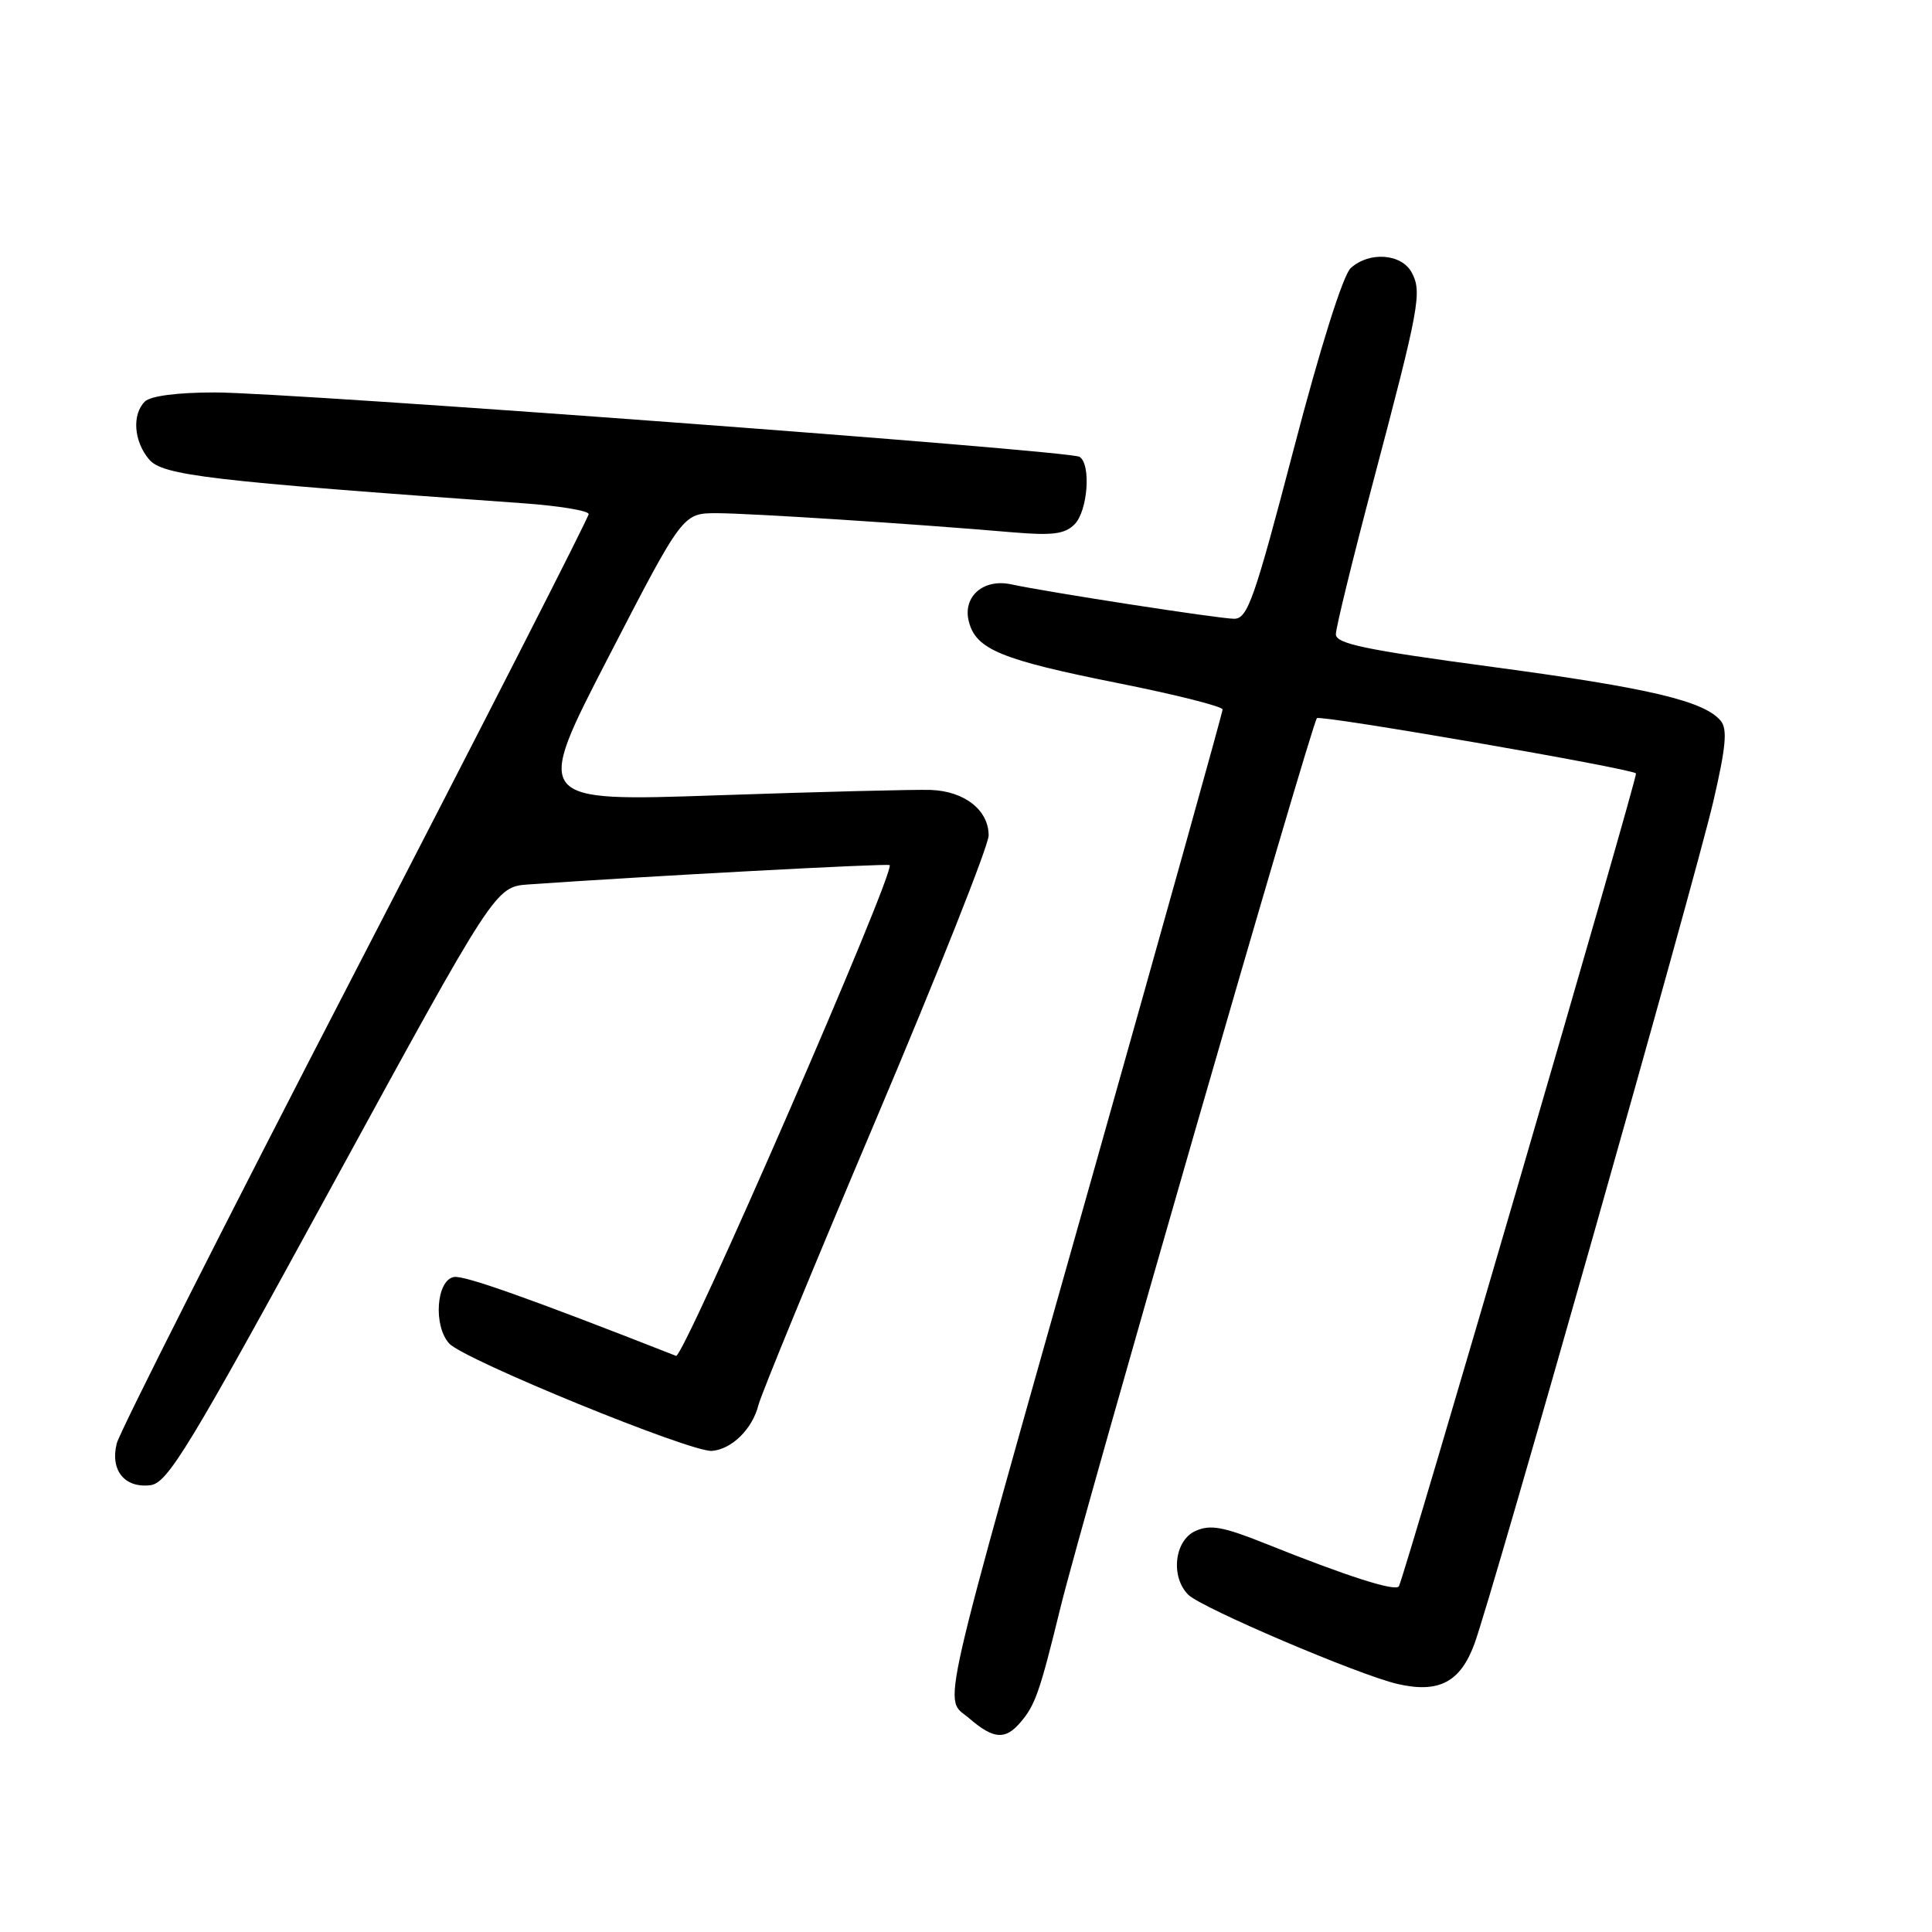 <?xml version="1.0" encoding="UTF-8" standalone="no"?>
<!DOCTYPE svg PUBLIC "-//W3C//DTD SVG 1.1//EN" "http://www.w3.org/Graphics/SVG/1.1/DTD/svg11.dtd" >
<svg xmlns="http://www.w3.org/2000/svg" xmlns:xlink="http://www.w3.org/1999/xlink" version="1.1" viewBox="0 0 256 256">
 <g >
 <path fill="currentColor"
d=" M 135.19 228.25 C 137.17 225.95 137.76 224.27 140.52 213.00 C 143.46 201.01 173.78 95.89 174.50 95.16 C 174.97 94.70 216.03 101.80 216.78 102.48 C 217.07 102.74 186.09 208.94 185.36 210.19 C 184.93 210.93 178.54 208.89 167.64 204.52 C 162.05 202.28 160.34 201.98 158.39 202.87 C 155.61 204.13 155.08 208.93 157.45 211.31 C 159.21 213.06 180.05 221.95 185.20 223.14 C 190.66 224.39 193.50 222.90 195.37 217.82 C 197.73 211.41 224.50 116.99 227.02 106.21 C 228.69 99.03 228.92 96.61 228.01 95.52 C 225.83 92.88 218.54 91.16 197.75 88.37 C 180.91 86.11 177.00 85.30 177.01 84.04 C 177.01 83.19 179.22 74.16 181.92 63.96 C 188.09 40.65 188.45 38.71 187.06 36.11 C 185.71 33.60 181.44 33.29 178.98 35.52 C 177.97 36.43 174.96 45.97 171.42 59.52 C 166.20 79.47 165.31 82.00 163.52 81.99 C 161.51 81.98 138.77 78.46 134.00 77.43 C 130.32 76.63 127.54 79.04 128.37 82.33 C 129.30 86.05 132.62 87.42 148.26 90.54 C 155.82 92.05 162.00 93.61 162.00 94.01 C 162.00 94.40 154.32 121.90 144.94 155.11 C 123.86 229.75 125.00 224.74 128.43 227.69 C 131.64 230.46 133.19 230.58 135.19 228.25 Z  M 44.07 157.00 C 65.64 117.50 65.64 117.50 70.07 117.19 C 85.78 116.09 117.56 114.39 117.88 114.63 C 118.75 115.31 90.57 180.05 89.58 179.66 C 70.15 172.03 61.47 168.95 60.14 169.21 C 57.81 169.65 57.39 175.67 59.52 178.02 C 61.46 180.16 91.54 192.46 94.33 192.25 C 96.95 192.05 99.69 189.36 100.49 186.20 C 100.85 184.75 107.87 167.70 116.08 148.32 C 124.28 128.95 131.00 112.02 131.00 110.70 C 131.00 107.34 127.80 104.83 123.32 104.67 C 121.22 104.60 108.53 104.92 95.11 105.38 C 70.73 106.22 70.73 106.22 80.60 87.11 C 90.47 68.00 90.47 68.00 94.98 68.00 C 99.40 68.01 120.97 69.40 134.13 70.53 C 139.44 70.98 141.08 70.78 142.38 69.48 C 144.14 67.72 144.60 61.49 143.04 60.53 C 141.70 59.69 38.29 52.00 28.46 52.00 C 23.52 52.00 19.93 52.47 19.20 53.20 C 17.47 54.93 17.72 58.45 19.75 60.87 C 21.54 63.00 27.65 63.72 69.25 66.68 C 74.06 67.02 78.00 67.67 78.00 68.12 C 78.00 68.57 64.09 95.84 47.08 128.72 C 30.07 161.60 15.85 189.74 15.47 191.26 C 14.58 194.81 16.50 197.20 19.91 196.80 C 22.21 196.53 24.93 192.06 44.07 157.00 Z "/>
</g>
</svg>